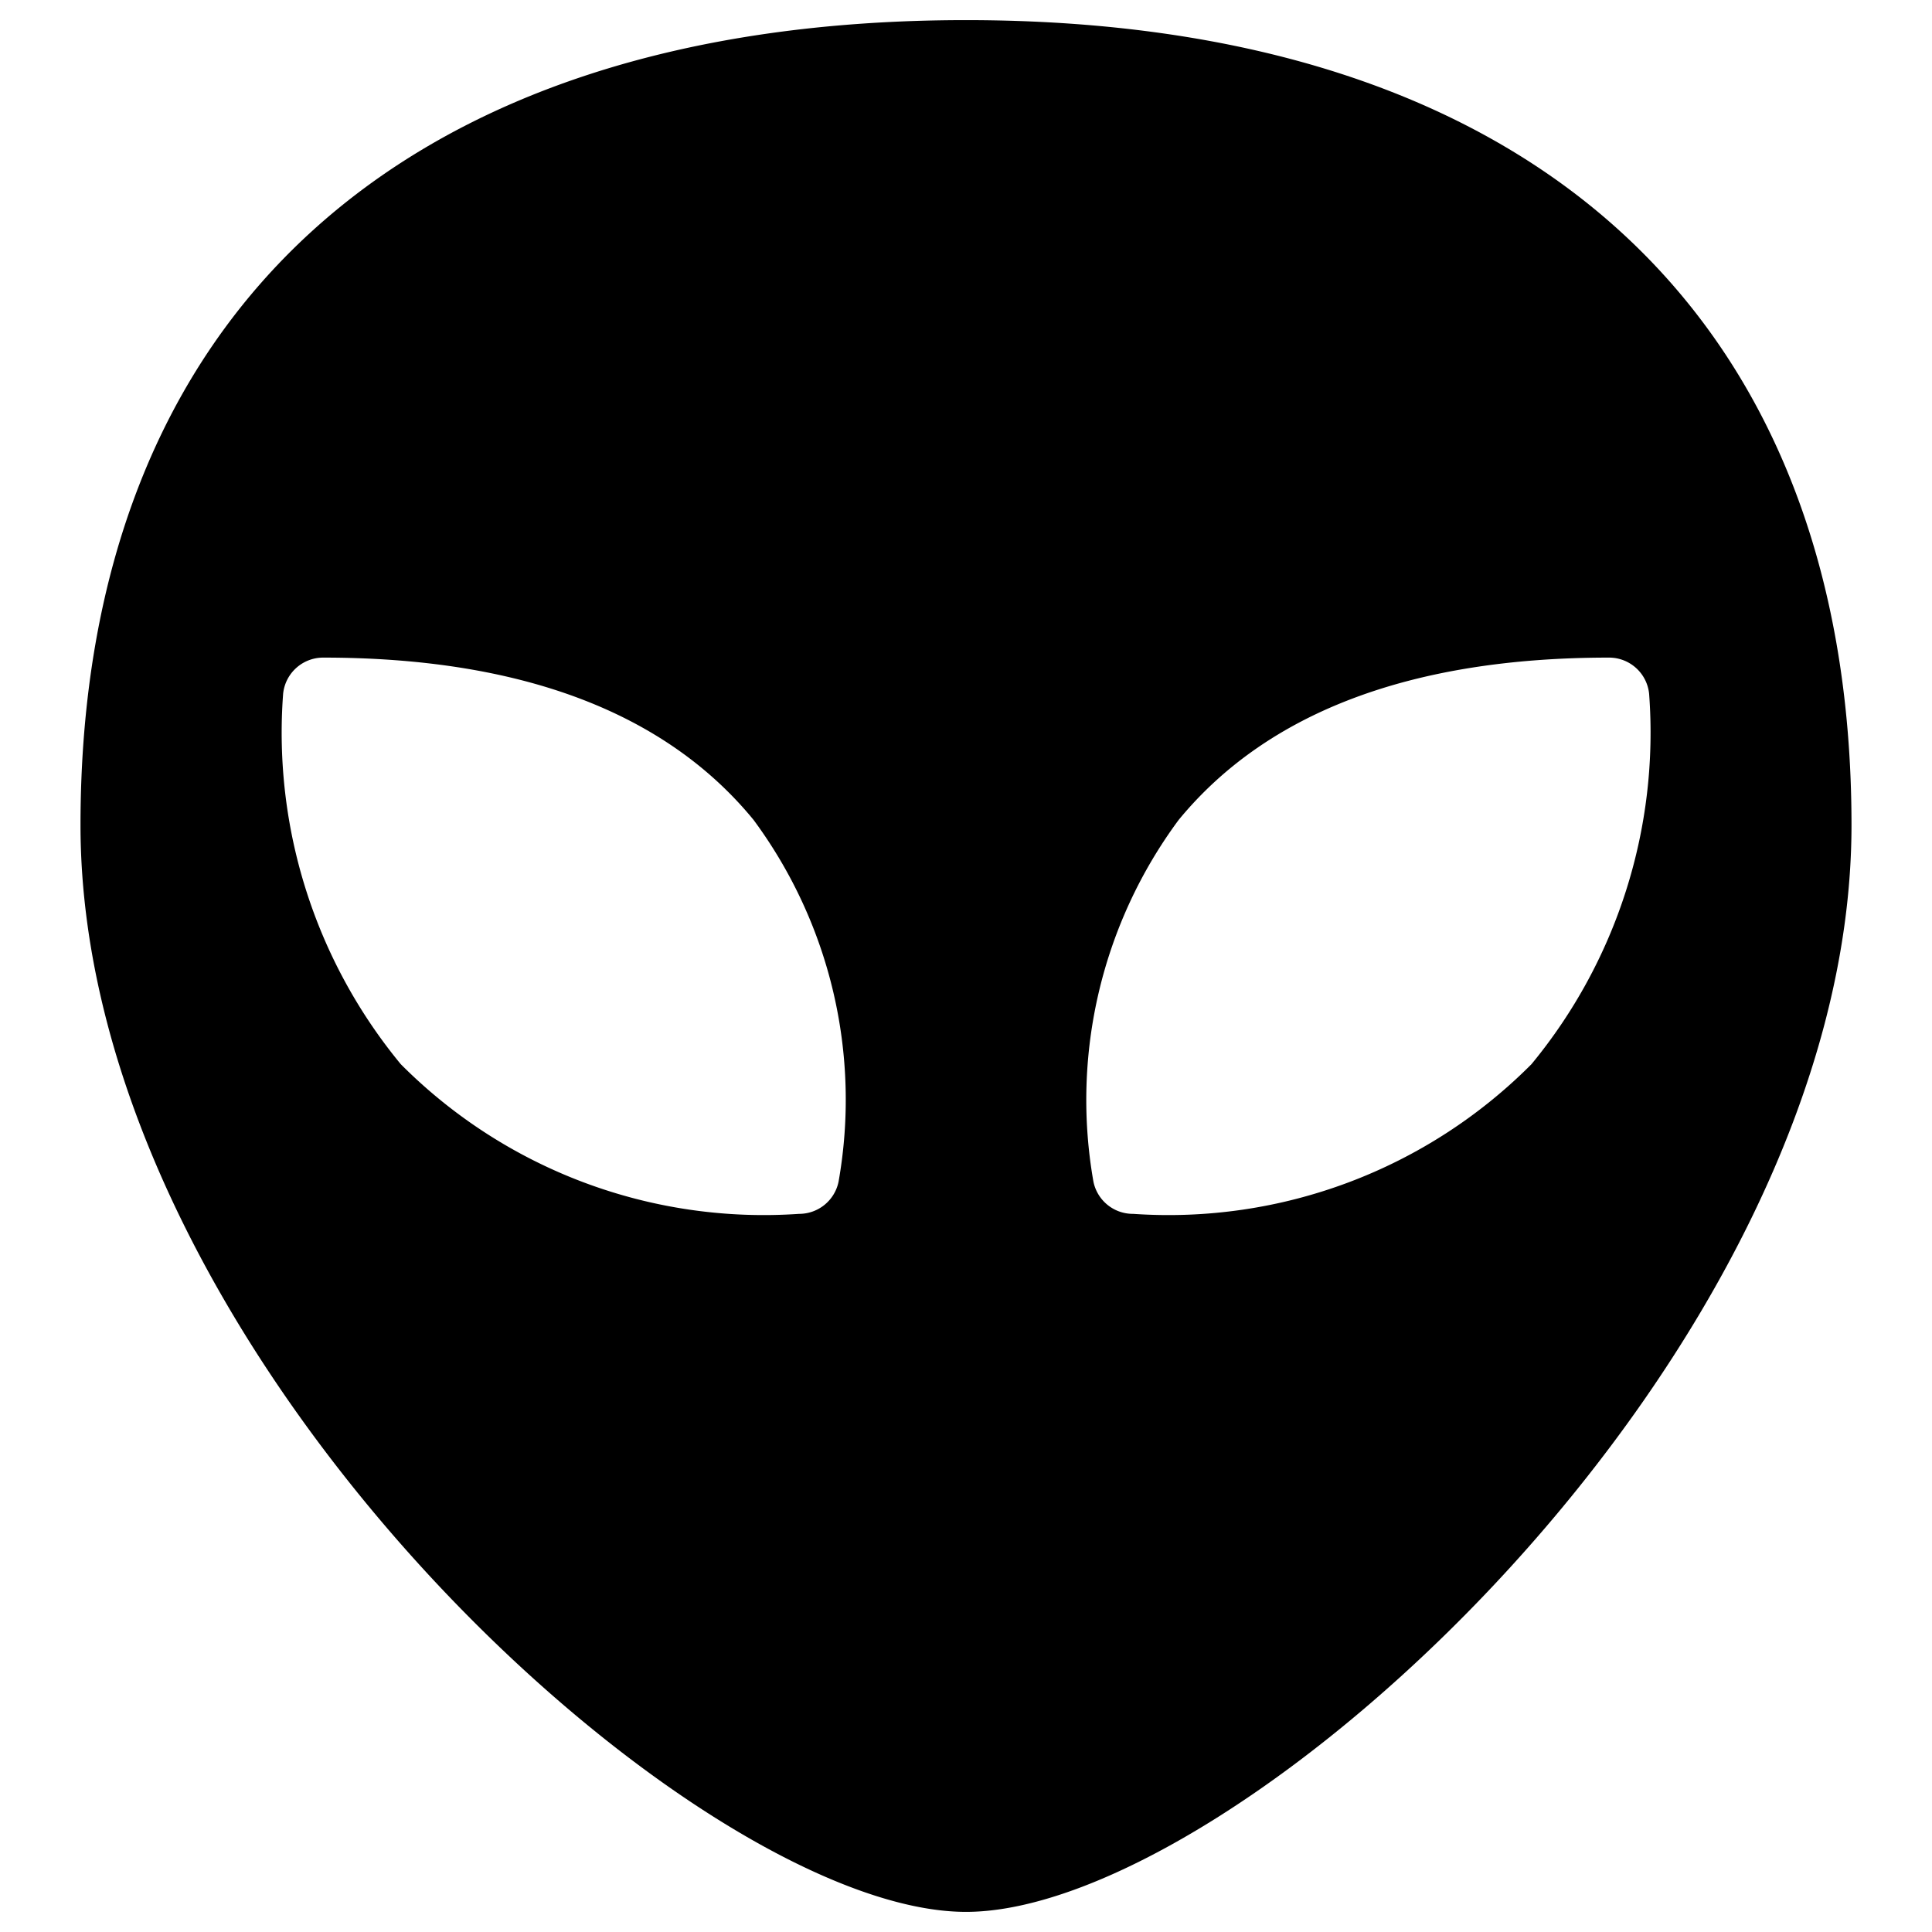 <svg xmlns="http://www.w3.org/2000/svg" viewBox="0 0 24 24"><title>science-fiction-alien-1</title><path d="M12,.25C5.009.25,1,3.9,1,10.25c0,6.582,7.633,13.5,11,13.5s11-6.918,11-13.5C23,3.9,18.991.25,12,.25Zm1.583,14.429a5.847,5.847,0,0,1,1.059-4.494c1.1-1.338,2.894-2.016,5.344-2.016a.5.5,0,0,1,.5.45,6.472,6.472,0,0,1-1.461,4.6,6.36,6.36,0,0,1-4.948,1.86A.5.5,0,0,1,13.583,14.679Zm-3.166,0a.5.5,0,0,1-.491.4,6.36,6.36,0,0,1-4.948-1.86,6.472,6.472,0,0,1-1.461-4.6.5.5,0,0,1,.5-.45c2.45,0,4.248.678,5.344,2.016A5.847,5.847,0,0,1,10.417,14.679Z"/></svg>